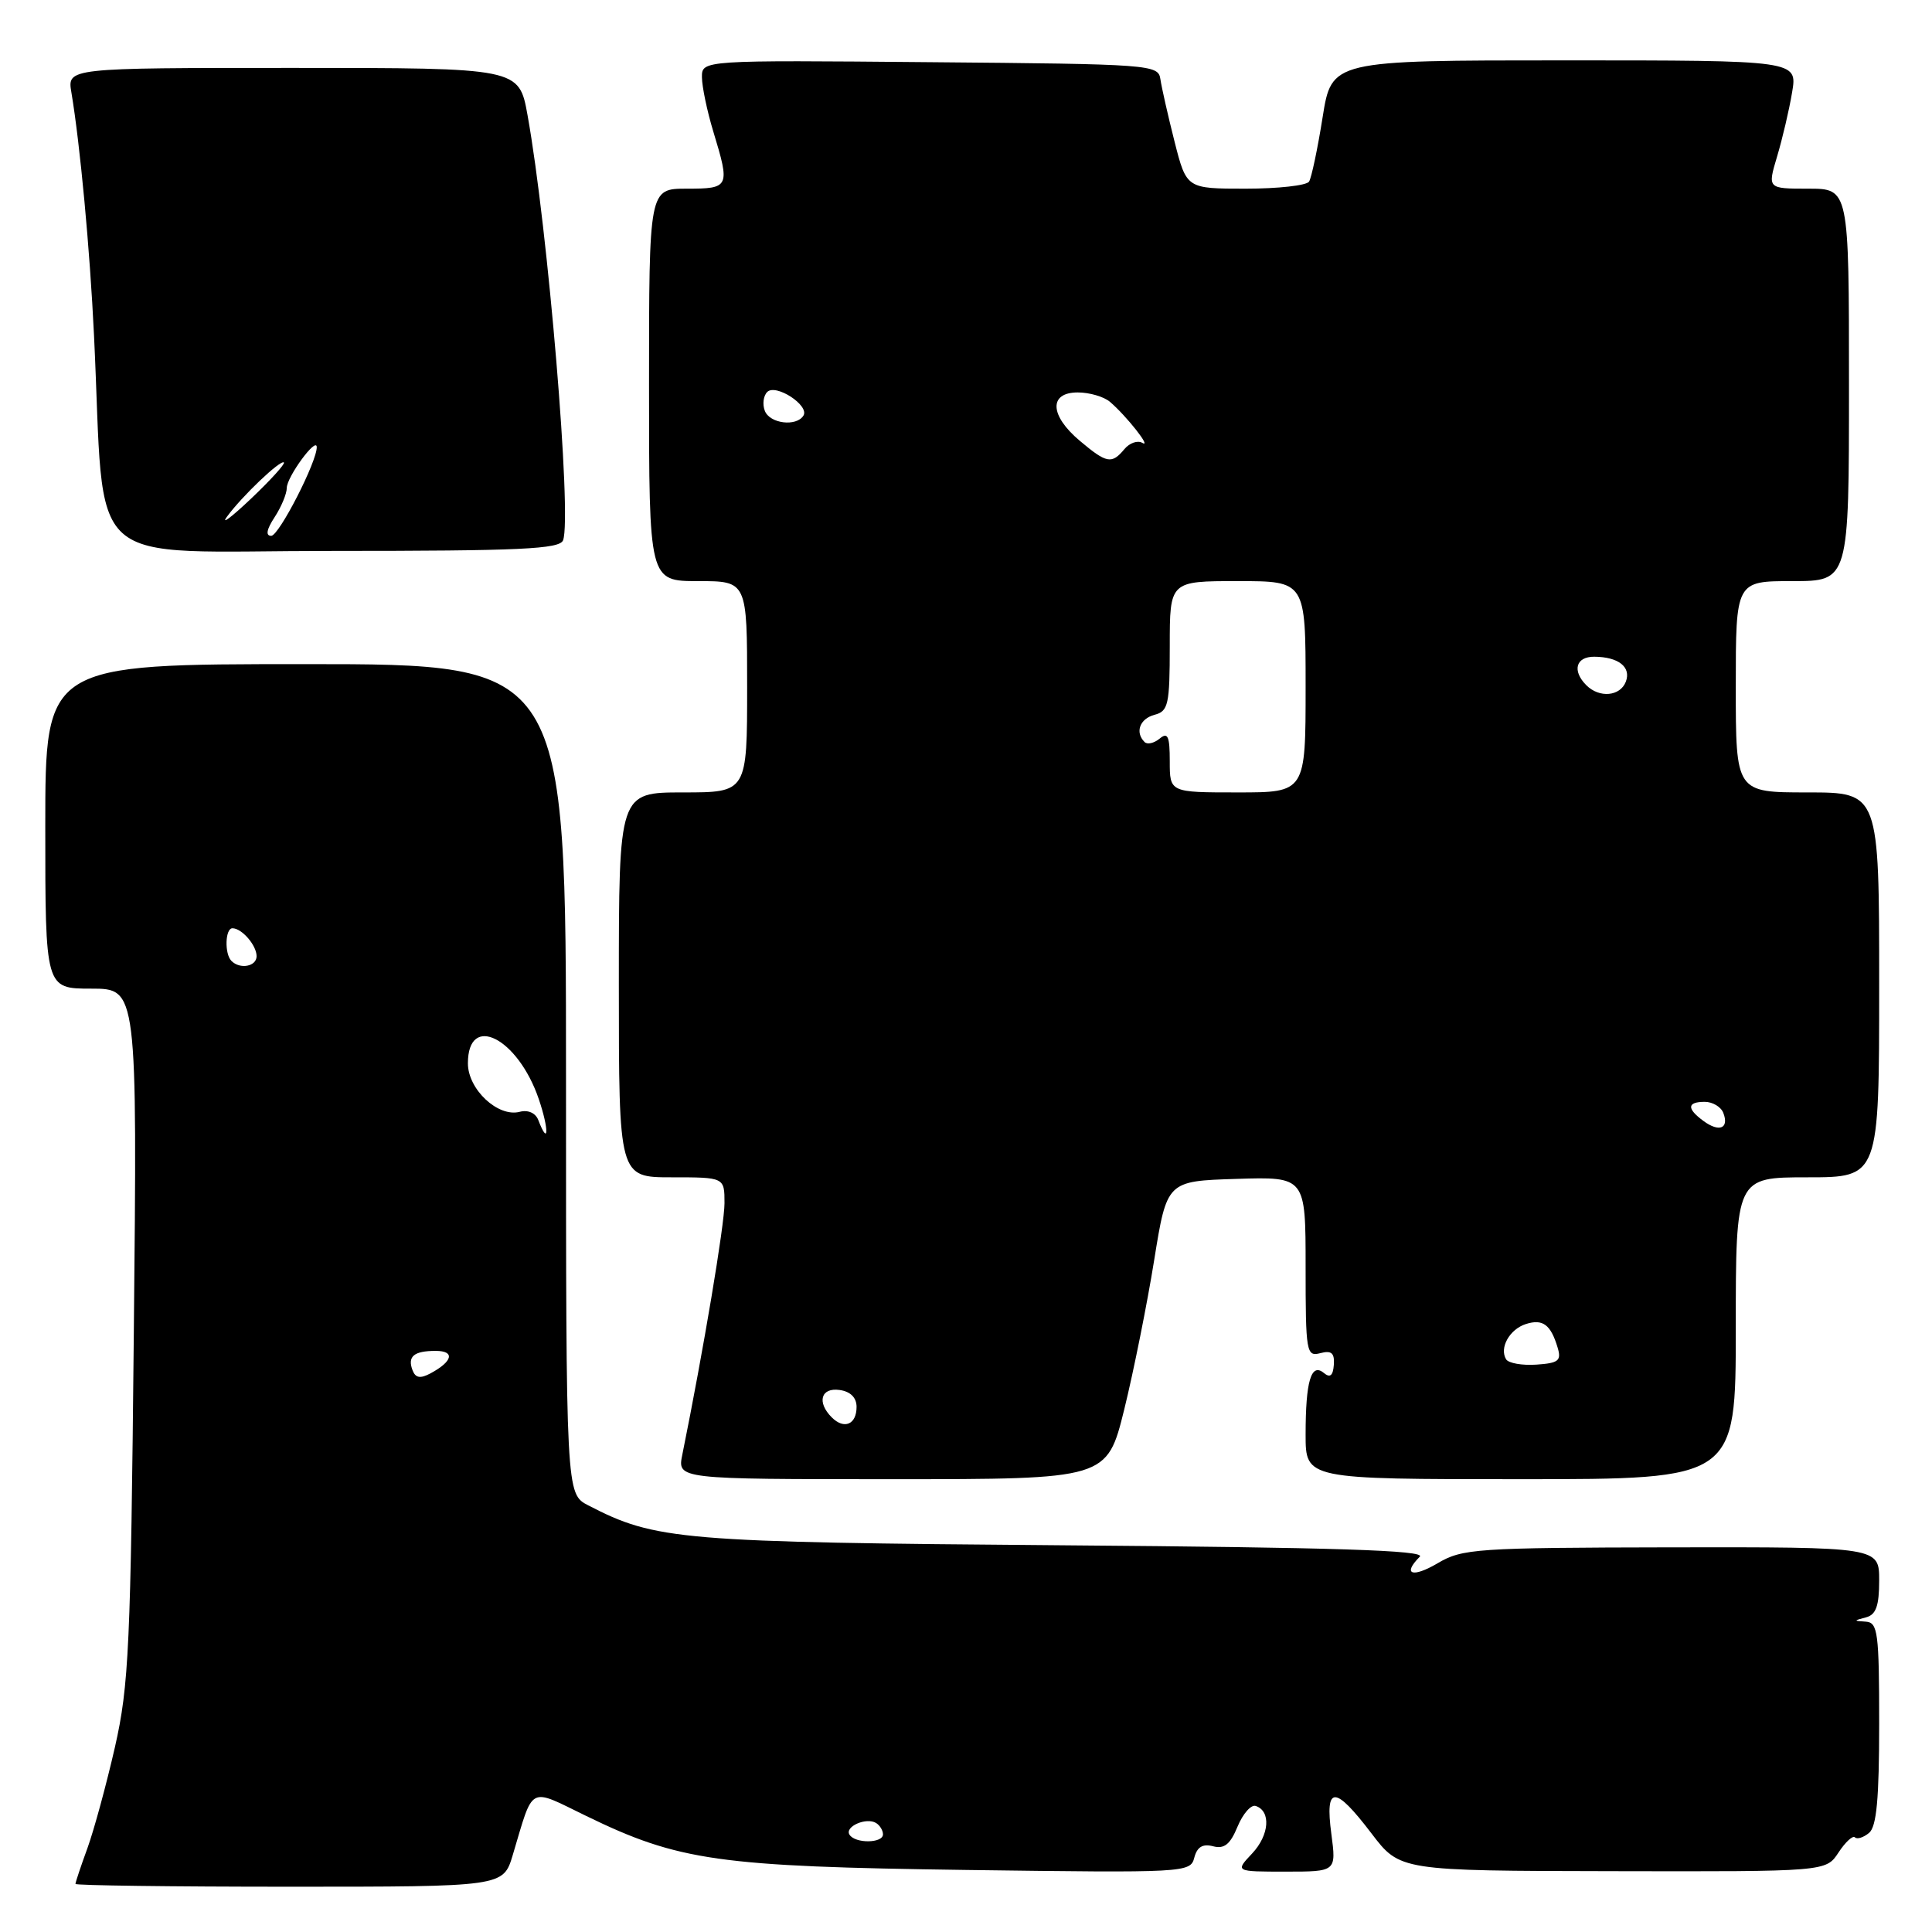 <?xml version="1.0" encoding="UTF-8" standalone="no"?>
<!DOCTYPE svg PUBLIC "-//W3C//DTD SVG 1.1//EN" "http://www.w3.org/Graphics/SVG/1.1/DTD/svg11.dtd" >
<svg xmlns="http://www.w3.org/2000/svg" xmlns:xlink="http://www.w3.org/1999/xlink" version="1.1" viewBox="0 0 256 256">
 <g >
 <path fill="currentColor"
d=" M 67.94 245.81 C 70.75 236.42 69.93 236.86 77.67 240.62 C 89.94 246.59 95.18 247.33 128.11 247.78 C 157.16 248.17 157.73 248.14 158.25 246.15 C 158.62 244.73 159.36 244.28 160.74 244.64 C 162.22 245.03 163.01 244.39 163.98 242.04 C 164.69 240.33 165.77 239.09 166.39 239.30 C 168.44 239.98 168.20 243.16 165.92 245.59 C 163.65 248.00 163.65 248.00 170.36 248.00 C 177.07 248.00 177.07 248.00 176.41 243.00 C 175.55 236.54 176.85 236.53 181.73 242.94 C 185.50 247.89 185.50 247.89 213.73 247.94 C 241.95 248.00 241.95 248.00 243.61 245.47 C 244.52 244.08 245.51 243.17 245.79 243.46 C 246.08 243.75 246.92 243.48 247.66 242.87 C 248.66 242.04 249.00 238.35 249.00 228.38 C 249.00 216.35 248.82 214.99 247.25 214.88 C 245.58 214.77 245.58 214.75 247.25 214.31 C 248.58 213.96 249.00 212.80 249.00 209.42 C 249.00 204.99 249.00 204.99 221.49 205.03 C 195.56 205.08 193.78 205.20 190.49 207.14 C 187.13 209.12 185.78 208.62 188.13 206.27 C 188.97 205.43 176.87 205.04 140.88 204.76 C 90.06 204.36 86.87 204.09 77.95 199.47 C 75.00 197.95 75.00 197.95 75.00 142.97 C 75.00 88.00 75.00 88.00 40.50 88.00 C 6.00 88.00 6.00 88.00 6.00 109.50 C 6.00 131.00 6.00 131.00 12.09 131.00 C 18.19 131.00 18.19 131.00 17.73 176.75 C 17.32 218.26 17.08 223.33 15.23 231.50 C 14.10 236.45 12.46 242.47 11.59 244.88 C 10.71 247.28 10.00 249.42 10.00 249.63 C 10.00 249.83 22.75 250.00 38.34 250.00 C 66.68 250.00 66.68 250.00 67.94 245.81 Z  M 148.97 186.75 C 150.22 181.66 152.00 172.78 152.93 167.00 C 154.62 156.50 154.62 156.50 163.81 156.21 C 173.00 155.92 173.00 155.92 173.00 167.87 C 173.00 179.21 173.10 179.79 174.95 179.30 C 176.43 178.91 176.85 179.28 176.74 180.85 C 176.63 182.30 176.24 182.61 175.41 181.92 C 173.73 180.53 173.00 183.02 173.00 190.08 C 173.00 196.00 173.00 196.00 201.50 196.00 C 230.00 196.00 230.00 196.00 230.00 176.00 C 230.00 156.00 230.00 156.00 239.50 156.00 C 249.00 156.00 249.00 156.00 249.00 130.50 C 249.00 105.00 249.00 105.00 239.50 105.00 C 230.00 105.00 230.00 105.00 230.00 91.00 C 230.00 77.00 230.00 77.00 237.50 77.00 C 245.00 77.00 245.00 77.00 245.00 51.00 C 245.00 25.00 245.00 25.00 239.60 25.00 C 234.20 25.00 234.20 25.00 235.47 20.75 C 236.17 18.41 237.07 14.59 237.46 12.25 C 238.18 8.00 238.18 8.00 207.31 8.00 C 176.45 8.00 176.45 8.00 175.25 15.56 C 174.59 19.72 173.78 23.54 173.46 24.06 C 173.14 24.58 169.36 25.00 165.05 25.00 C 157.22 25.00 157.22 25.00 155.63 18.75 C 154.76 15.31 153.92 11.60 153.76 10.50 C 153.48 8.56 152.61 8.49 123.24 8.24 C 93.00 7.97 93.00 7.97 93.01 10.24 C 93.02 11.48 93.69 14.71 94.51 17.41 C 96.76 24.81 96.67 25.00 91.00 25.00 C 86.00 25.00 86.00 25.00 86.00 51.00 C 86.00 77.00 86.00 77.00 92.50 77.00 C 99.00 77.00 99.00 77.00 99.00 91.00 C 99.00 105.00 99.00 105.00 90.50 105.00 C 82.00 105.00 82.00 105.00 82.00 130.50 C 82.00 156.00 82.00 156.00 89.00 156.00 C 96.00 156.00 96.00 156.00 96.00 159.43 C 96.00 162.28 93.21 178.92 90.41 192.75 C 89.75 196.00 89.75 196.00 118.22 196.00 C 146.68 196.00 146.68 196.00 148.97 186.75 Z  M 74.61 71.59 C 75.80 68.46 72.61 30.25 69.90 15.25 C 68.77 9.00 68.77 9.00 38.84 9.00 C 8.91 9.00 8.91 9.00 9.46 12.25 C 10.61 19.12 11.91 32.99 12.46 44.50 C 13.99 76.21 10.42 73.00 44.12 73.00 C 69.01 73.00 74.15 72.76 74.61 71.59 Z  M 112.56 243.10 C 111.90 242.03 114.80 240.76 116.09 241.56 C 116.59 241.87 117.00 242.54 117.00 243.06 C 117.00 244.26 113.30 244.30 112.56 243.10 Z  M 54.67 181.58 C 53.96 179.74 54.83 179.00 57.73 179.00 C 60.32 179.00 60.00 180.39 57.04 181.98 C 55.69 182.70 55.06 182.59 54.67 181.58 Z  M 71.33 148.42 C 70.97 147.48 69.98 147.03 68.87 147.32 C 65.99 148.08 62.00 144.35 62.00 140.90 C 62.00 134.17 68.62 137.51 71.39 145.63 C 72.76 149.66 72.71 152.02 71.33 148.42 Z  M 30.67 127.33 C 29.73 126.40 29.83 123.00 30.80 123.00 C 32.05 123.00 34.00 125.26 34.00 126.70 C 34.00 128.06 31.81 128.48 30.67 127.33 Z  M 110.21 187.81 C 108.21 185.81 108.77 183.83 111.25 184.18 C 112.69 184.38 113.50 185.19 113.50 186.42 C 113.50 188.76 111.85 189.45 110.21 187.81 Z  M 199.57 180.12 C 198.64 178.60 200.03 176.13 202.19 175.44 C 204.43 174.73 205.48 175.51 206.39 178.55 C 206.92 180.30 206.52 180.62 203.58 180.82 C 201.69 180.95 199.89 180.63 199.57 180.12 Z  M 225.74 148.55 C 223.48 146.90 223.53 146.00 225.89 146.00 C 226.93 146.00 228.04 146.66 228.35 147.47 C 229.14 149.52 227.81 150.07 225.74 148.55 Z  M 155.00 100.88 C 155.00 97.54 154.74 96.97 153.66 97.87 C 152.92 98.48 152.02 98.69 151.66 98.32 C 150.36 97.03 151.03 95.22 153.00 94.71 C 154.80 94.24 155.00 93.35 155.00 85.59 C 155.00 77.00 155.00 77.00 164.00 77.00 C 173.00 77.00 173.00 77.00 173.00 91.00 C 173.00 105.00 173.00 105.00 164.00 105.00 C 155.00 105.00 155.00 105.00 155.00 100.88 Z  M 210.20 90.80 C 208.28 88.88 208.81 87.00 211.25 87.02 C 214.46 87.04 216.17 88.39 215.43 90.33 C 214.68 92.28 211.92 92.52 210.20 90.80 Z  M 143.08 58.41 C 139.08 55.05 138.95 52.00 142.81 52.00 C 144.35 52.00 146.28 52.56 147.08 53.25 C 149.26 55.11 152.68 59.45 151.36 58.68 C 150.74 58.32 149.67 58.69 148.99 59.51 C 147.31 61.53 146.64 61.41 143.08 58.41 Z  M 101.34 54.43 C 101.01 53.57 101.15 52.45 101.66 51.94 C 102.80 50.80 107.29 53.73 106.46 55.07 C 105.53 56.57 101.99 56.14 101.34 54.43 Z  M 36.38 68.54 C 37.27 67.18 38.00 65.43 38.00 64.65 C 38.00 63.21 41.90 57.87 41.97 59.22 C 42.05 61.08 36.97 71.00 35.94 71.00 C 35.17 71.00 35.32 70.16 36.38 68.54 Z  M 30.05 68.50 C 32.00 65.80 37.19 60.86 37.62 61.28 C 37.80 61.47 35.85 63.62 33.28 66.06 C 30.71 68.50 29.25 69.60 30.05 68.50 Z "/>
</g>
</svg>